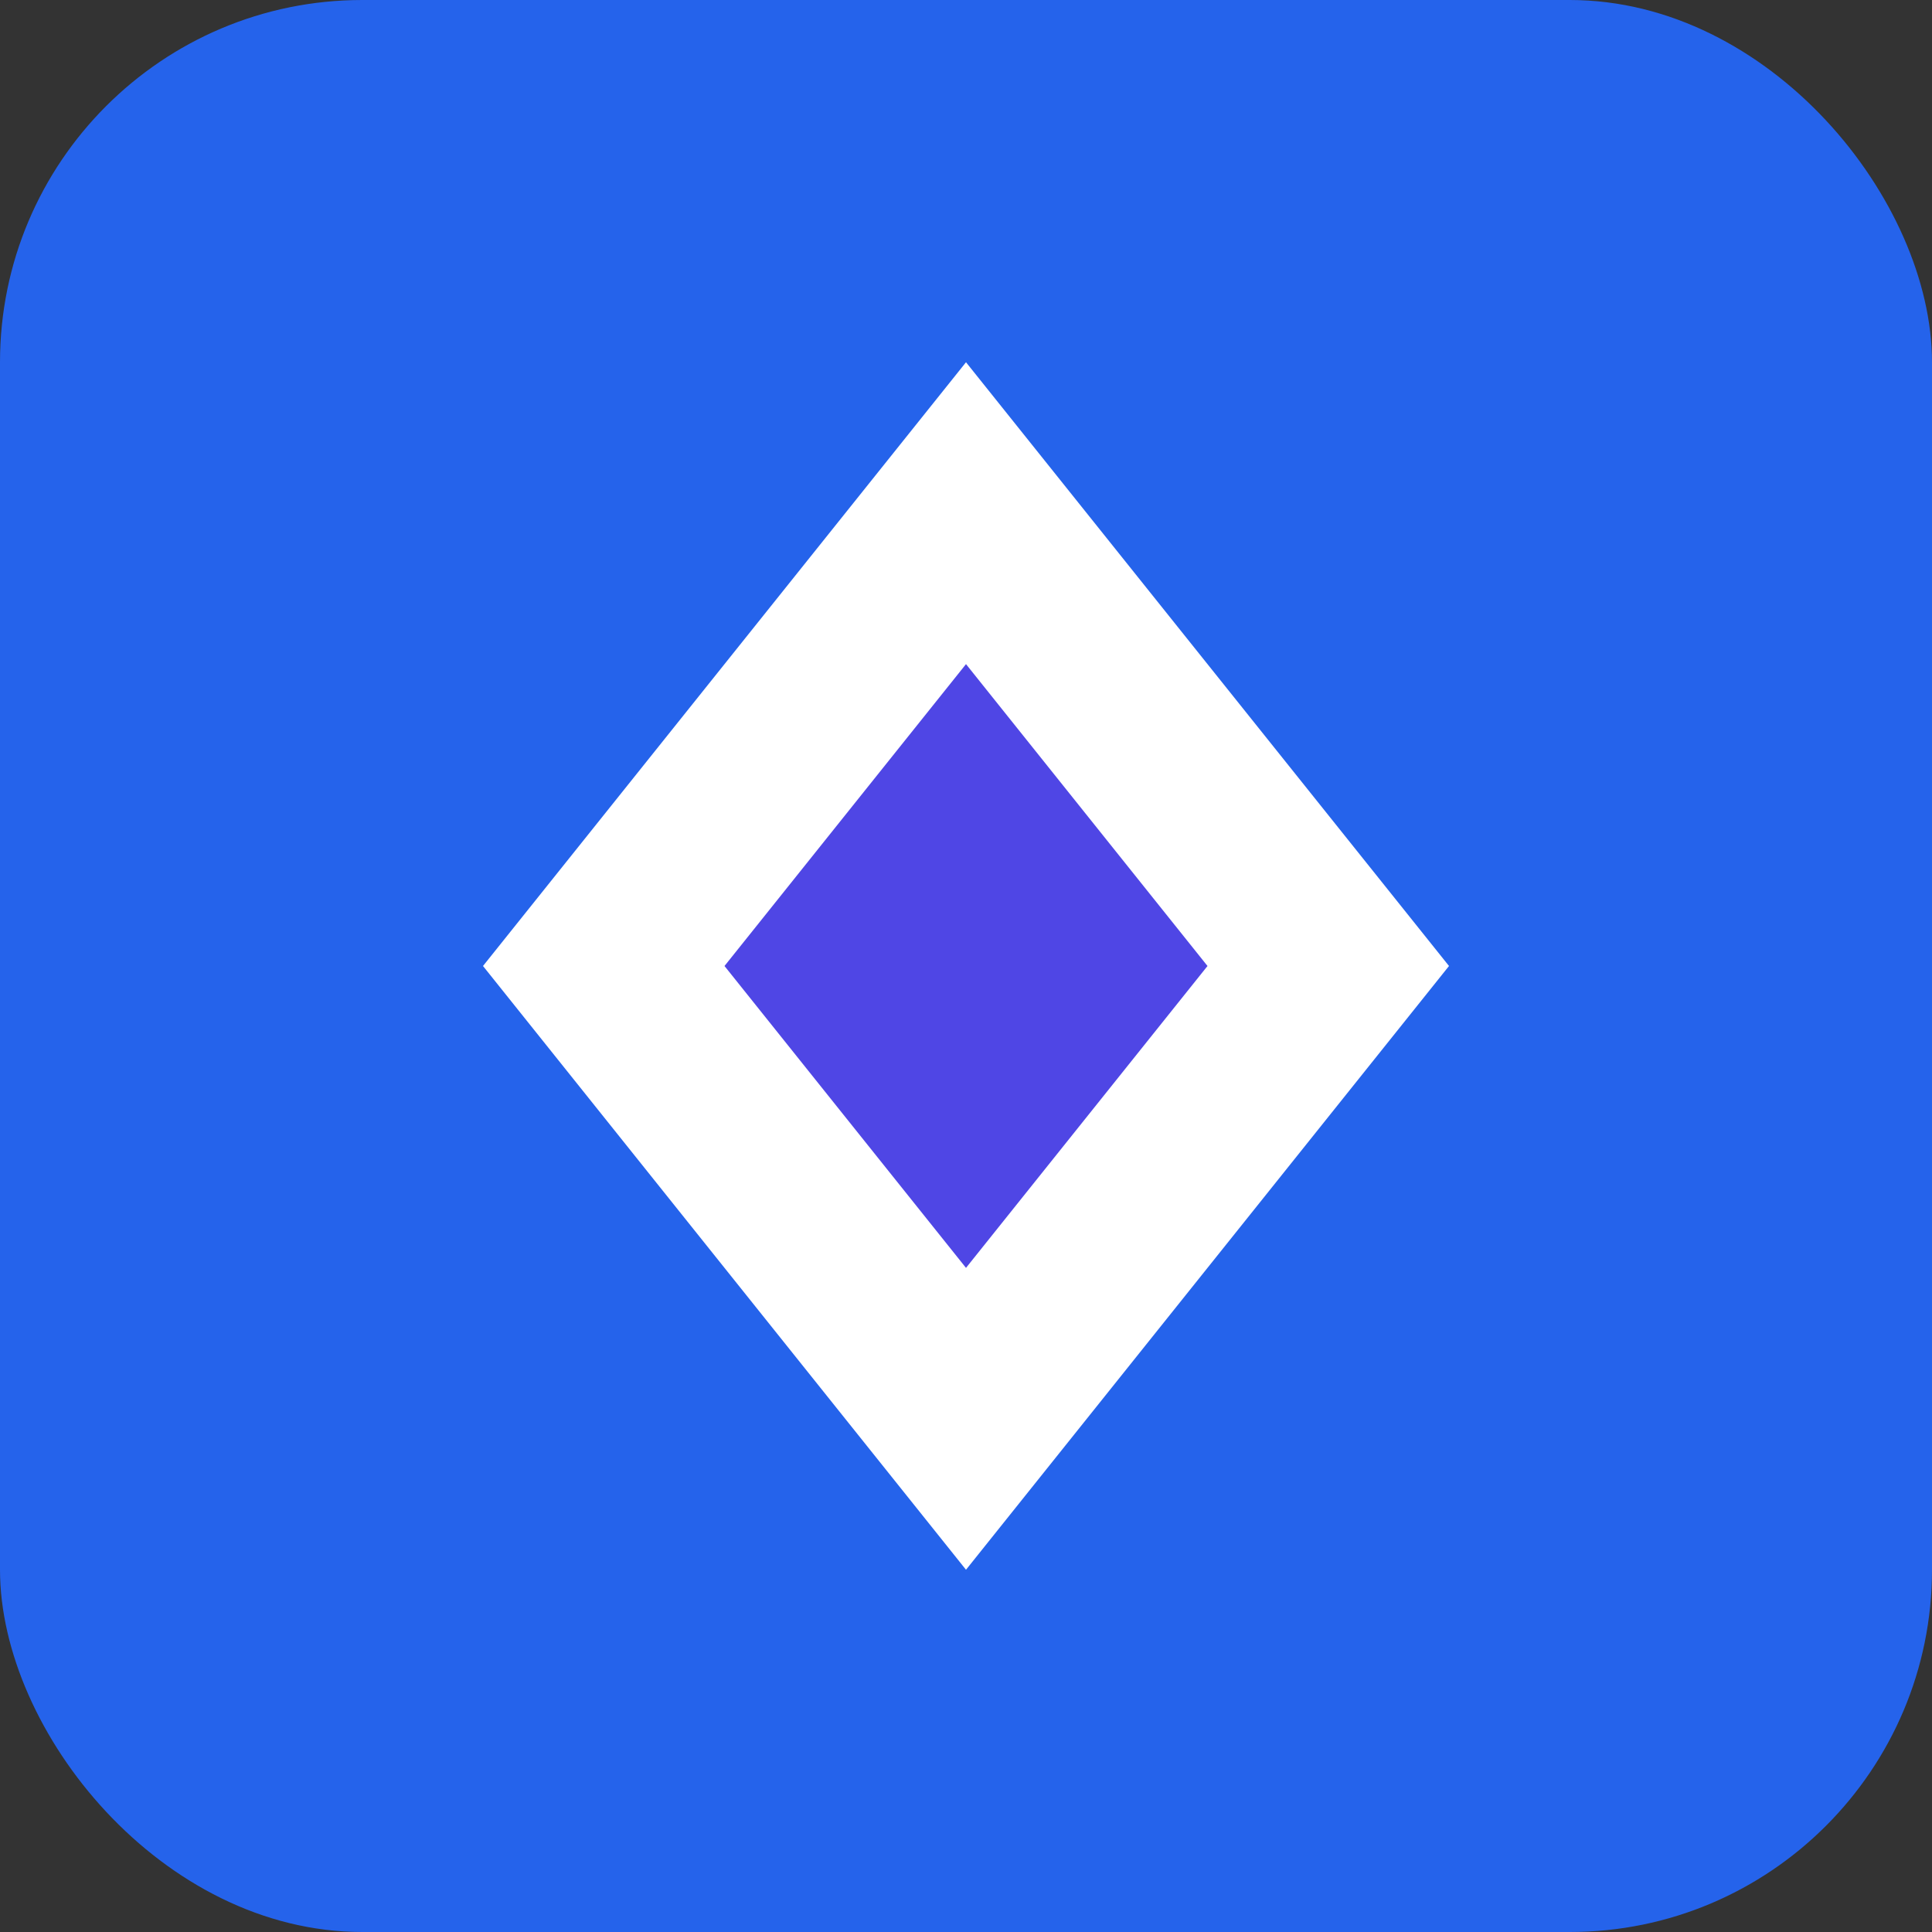<svg xmlns="http://www.w3.org/2000/svg" viewBox="0 0 32 32">
  <rect x="0" y="0" width="32" height="32" fill="#333333" stroke="none"/>
  <!-- Background square for favicon -->
  <rect width="32" height="32" fill="#2563eb" rx="6"/>
  
  <!-- Main diamond -->
  <path d="M8 16 L16 6 L24 16 L16 26 Z" 
        fill="#ffffff"/>
  
  <!-- Inner diamond -->
  <path d="M12 16 L16 11 L20 16 L16 21 Z" 
        fill="#4f46e5"/>
</svg>